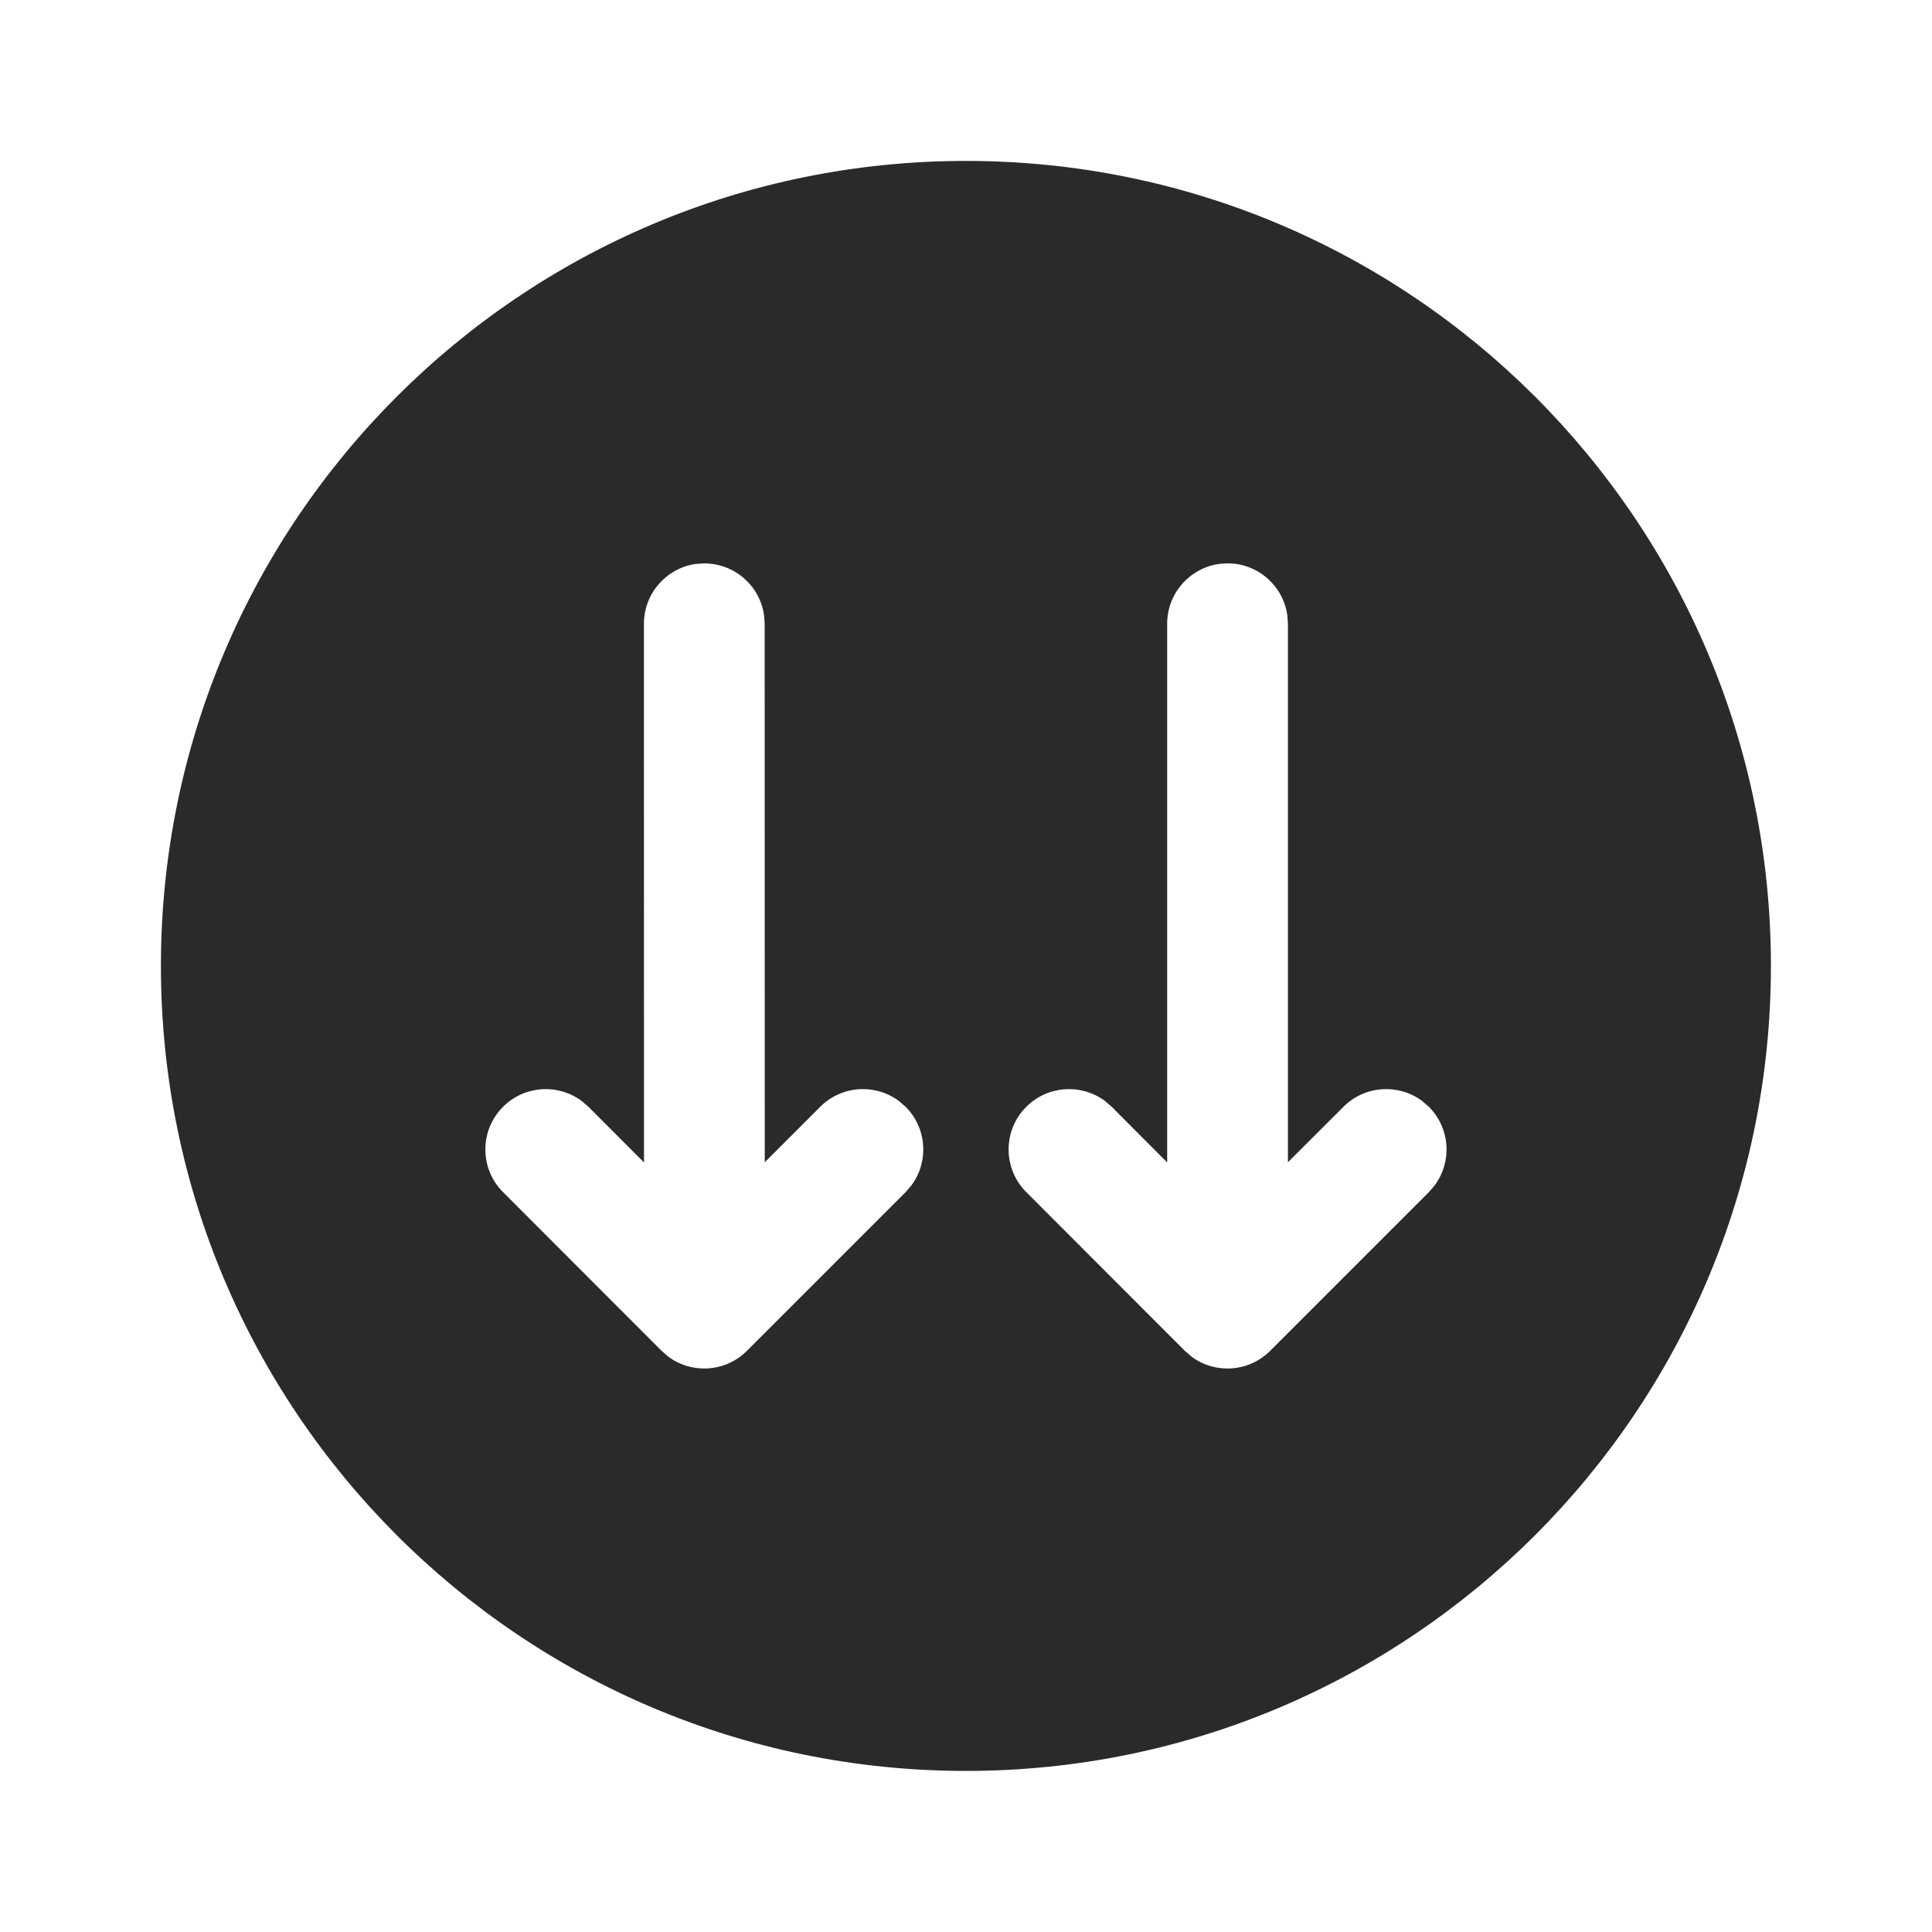 <svg width="24" height="24" viewBox="0 0 24 24" fill="none" xmlns="http://www.w3.org/2000/svg">
<path d="M11.25 13.749C11.516 14.015 11.54 14.432 11.322 14.725L11.25 14.809L9.279 16.78C9.012 17.047 8.596 17.071 8.302 16.853L8.218 16.78L6.249 14.809C5.956 14.517 5.956 14.042 6.249 13.749C6.515 13.483 6.932 13.459 7.225 13.676L7.31 13.749L8 14.44L7.999 7.749C7.999 7.369 8.281 7.055 8.647 7.005L8.749 6.999C9.129 6.999 9.443 7.281 9.492 7.647L9.499 7.749L9.5 14.438L10.189 13.749C10.455 13.483 10.872 13.458 11.165 13.676L11.25 13.749ZM1.999 11.999C1.999 17.522 6.476 21.999 11.999 21.999C17.522 21.999 21.999 17.522 21.999 11.999C21.999 6.476 17.522 1.999 11.999 1.999C6.476 1.999 1.999 6.476 1.999 11.999ZM17.665 13.676L17.75 13.749C18.016 14.015 18.04 14.432 17.822 14.725L17.75 14.809L15.779 16.78C15.512 17.047 15.096 17.071 14.802 16.853L14.718 16.78L12.749 14.809C12.456 14.517 12.456 14.042 12.749 13.749C13.015 13.483 13.432 13.459 13.726 13.676L13.81 13.749L14.499 14.44L14.499 7.748C14.499 7.369 14.781 7.055 15.147 7.005L15.249 6.998C15.629 6.998 15.943 7.281 15.992 7.647L15.999 7.748L15.999 14.438L16.689 13.749C16.955 13.483 17.372 13.458 17.665 13.676Z" fill="#2A2A2A"/>
</svg>

